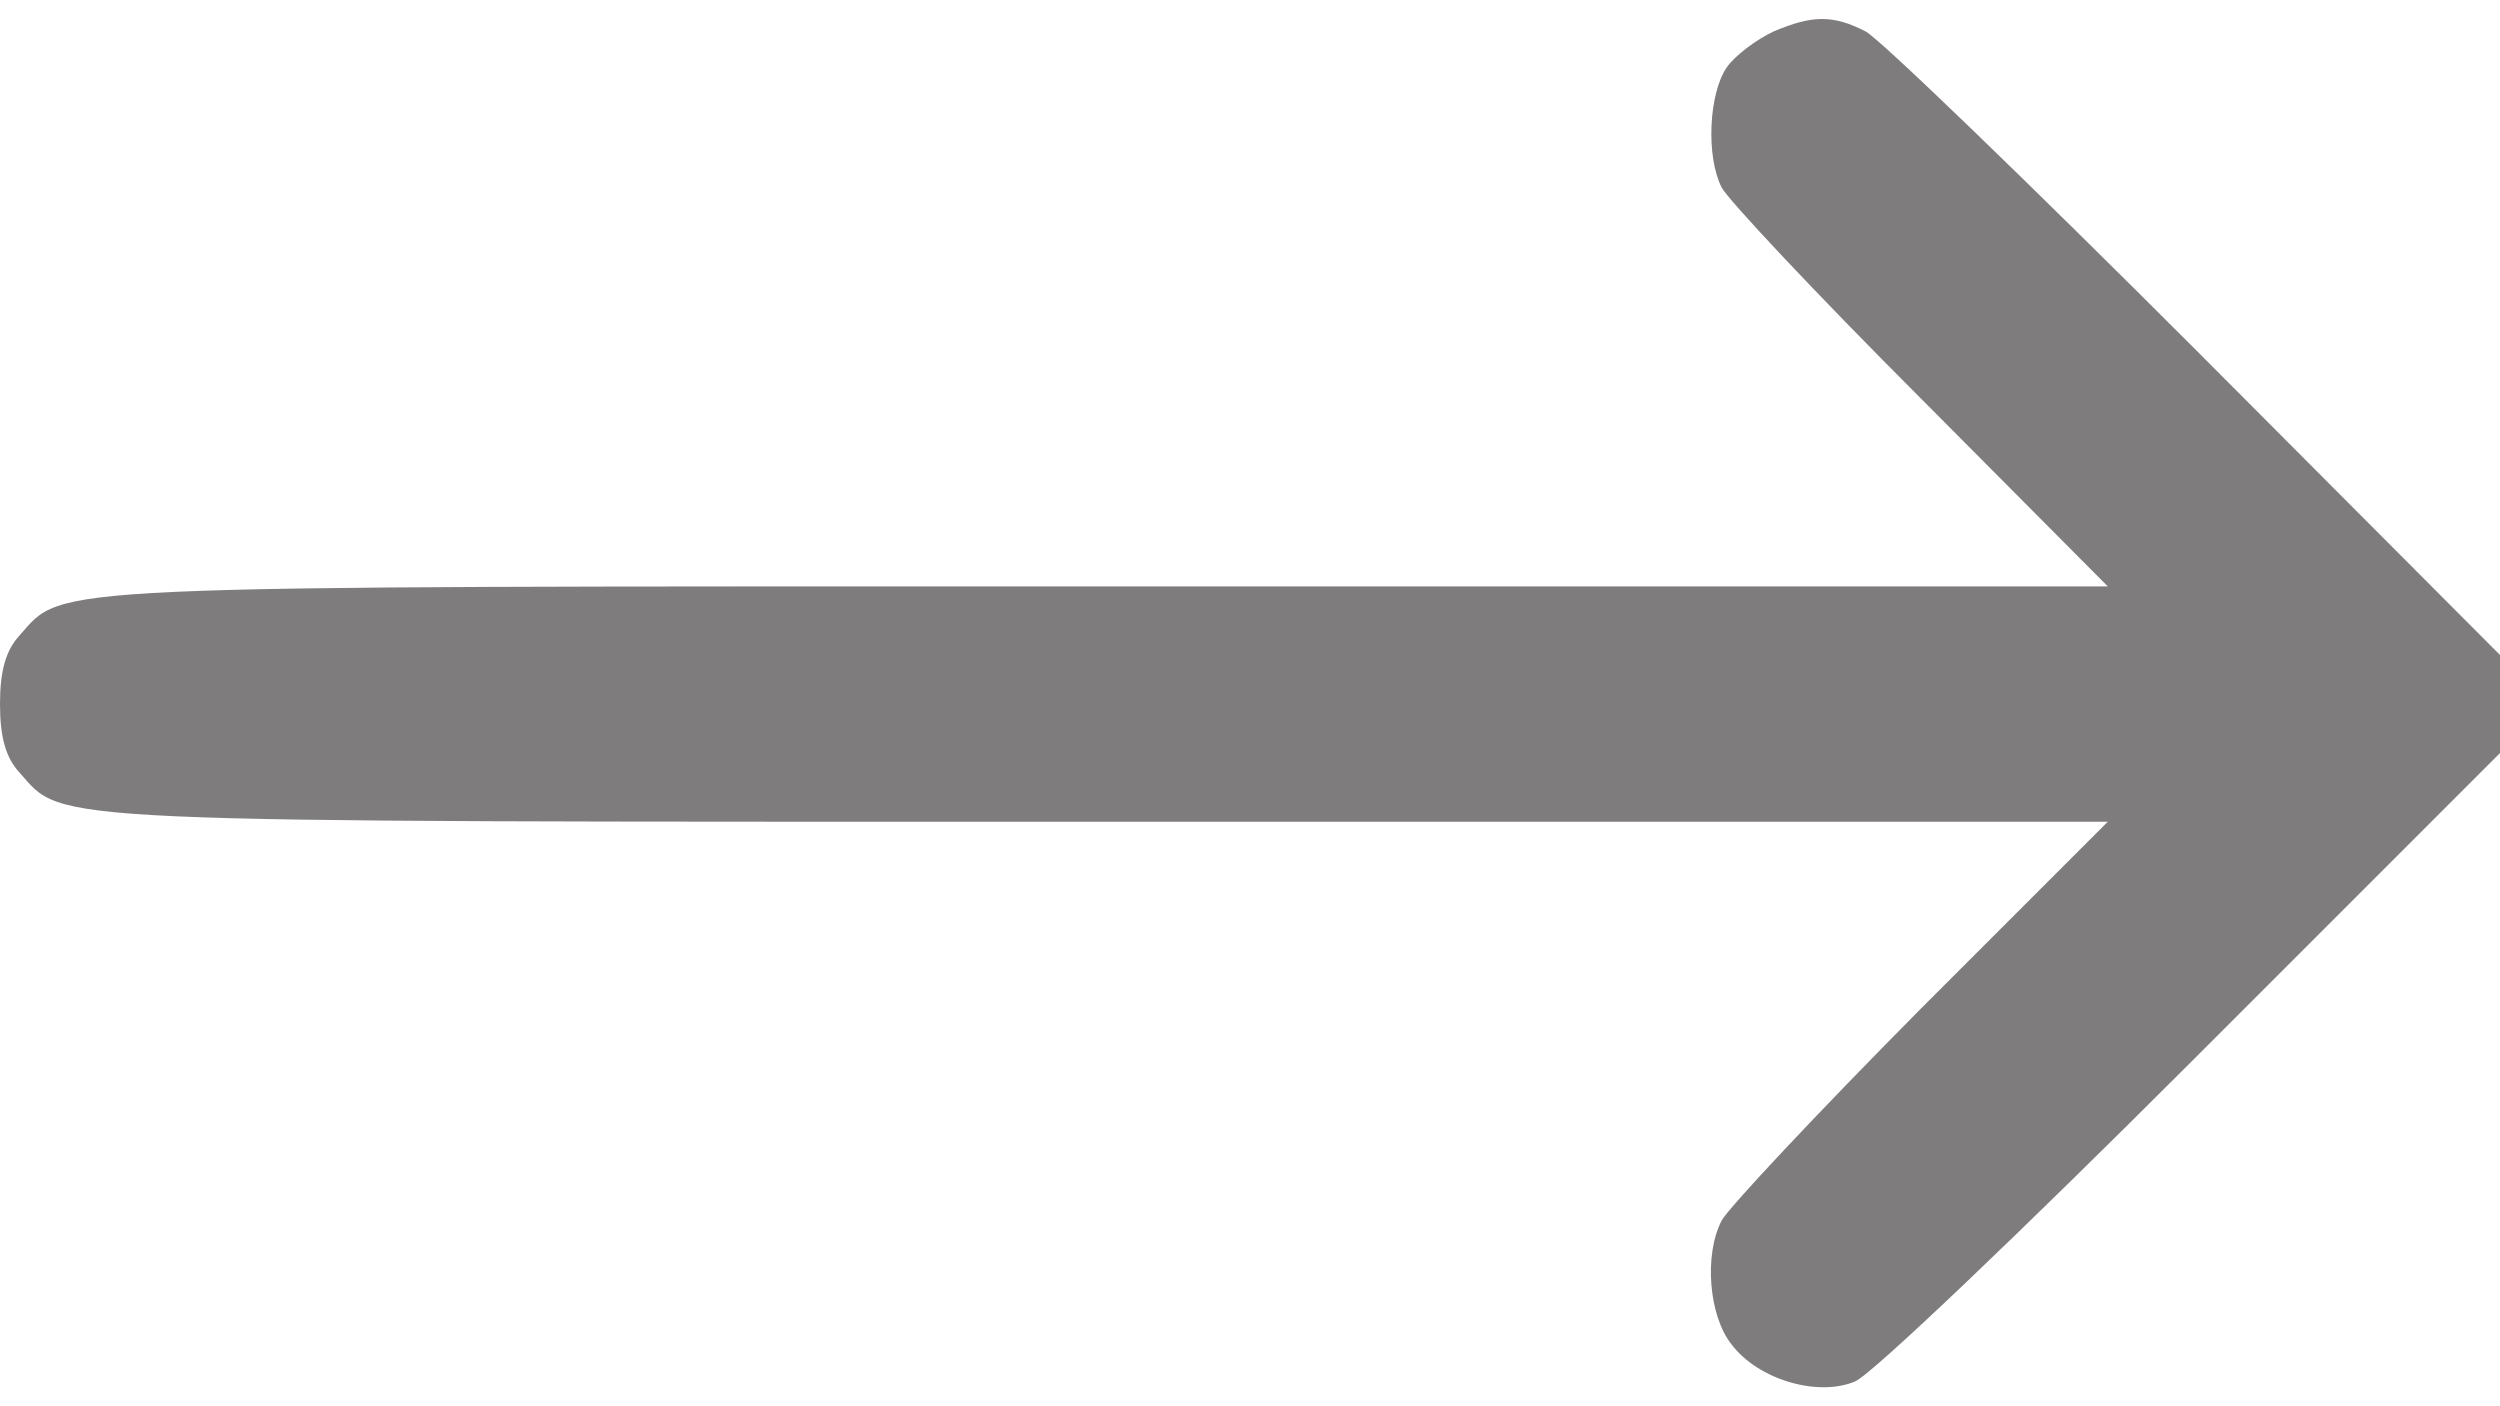 <svg width="32" height="18" viewBox="0 0 32 18" fill="none" xmlns="http://www.w3.org/2000/svg">
<path d="M22.701 0.403C22.488 0.504 22.212 0.704 22.099 0.867C21.873 1.206 21.835 1.997 22.036 2.398C22.111 2.549 23.253 3.766 24.571 5.084L26.98 7.506H14.143C0.389 7.506 0.828 7.481 0.251 8.133C0.075 8.322 0 8.585 0 9.012C0 9.438 0.075 9.702 0.251 9.89C0.828 10.543 0.389 10.518 14.143 10.518H26.98L24.571 12.927C23.253 14.257 22.111 15.475 22.036 15.625C21.81 16.064 21.873 16.842 22.162 17.206C22.5 17.658 23.266 17.884 23.743 17.683C23.944 17.608 25.876 15.763 28.047 13.592L32 9.639V9.012V8.384L28.11 4.482C25.977 2.348 24.069 0.504 23.881 0.403C23.467 0.19 23.203 0.19 22.701 0.403Z" fill="#7E7C7C"/>
</svg>
